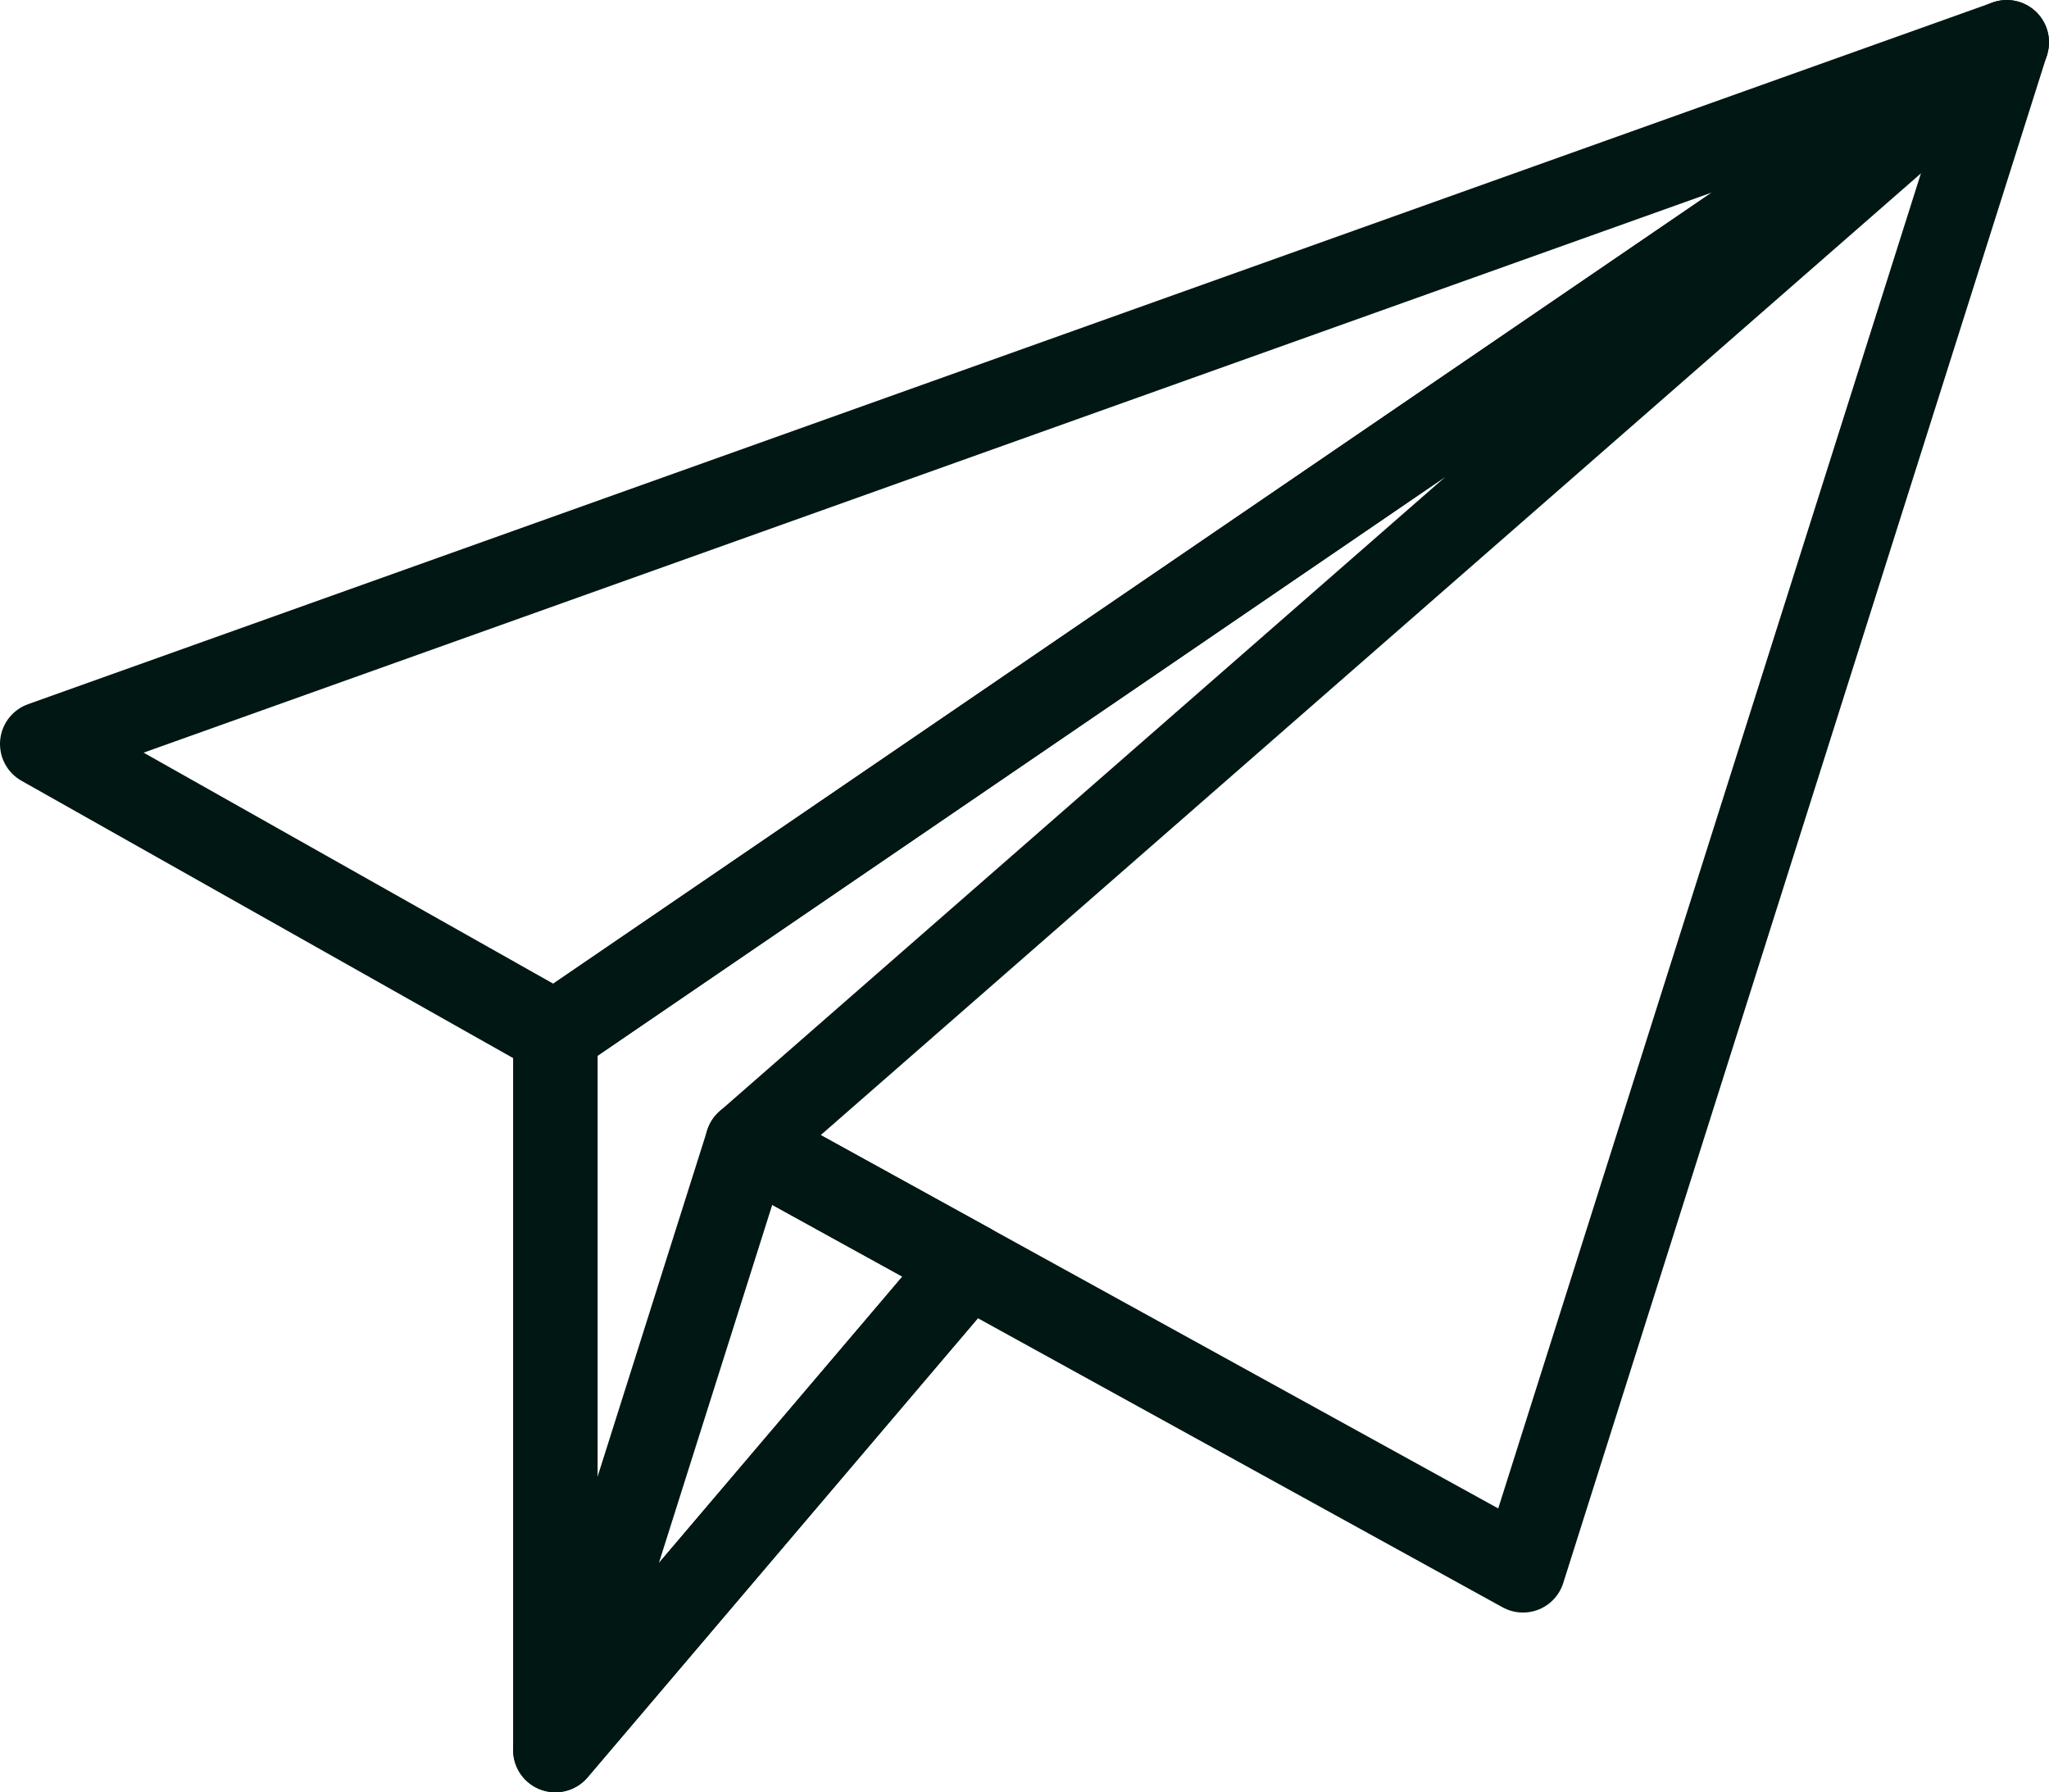 <?xml version="1.0" encoding="utf-8"?>
<!-- Generator: Adobe Illustrator 16.0.0, SVG Export Plug-In . SVG Version: 6.00 Build 0)  -->
<!DOCTYPE svg PUBLIC "-//W3C//DTD SVG 1.1//EN" "http://www.w3.org/Graphics/SVG/1.1/DTD/svg11.dtd">
<svg version="1.1" xmlns="http://www.w3.org/2000/svg" xmlns:xlink="http://www.w3.org/1999/xlink" x="0px" y="0px"
	 width="579.989px" height="507.218px" viewBox="0 0 579.989 507.218"
	 enable-background="new 0 0 579.989 507.218" xml:space="preserve">
<g id="コロナヘルス" display="none">
	<g display="inline">
		<path fill="#1C1D1D" d="M593.527,307.725c-1.342,0-2.677-0.081-4.006-0.239
			c-59.758-7.188-84.169-40.107-100.325-61.891c-12.607-17.003-16.231-20.787-27.006-21.113
			c-3.272,3.564-12.504,16.726-21.51,58.16c-3.358,15.451-17.028,26.432-32.786,26.435
			c-0.202,0-0.404-0.003-0.612-0.006l-26.284-0.475l-47.515,199.742
			c-3.607,15.168-17.162,25.79-32.637,25.793c-0.456,0-0.907-0.009-1.37-0.029
			c-16.035-0.647-29.37-12.561-31.81-28.425l-42.838-278.38
			c-11.451,48.582-28.862,106.678-29.683,109.409c-3.347,11.15-12.237,19.77-23.492,22.77
			c-11.243,3.006-23.249-0.041-31.706-8.044c-3.526-3.335-34.827-33.05-48.284-49.486
			c-7.995-9.76-12.075-22.367-16.388-35.714c-0.896-2.772-2.075-6.417-3.37-10.102
			c-2.508,4.347-4.855,8.746-6.468,11.777c-7.254,13.596-12.988,24.333-22.977,31.492
			c-5.694,4.078-12.521,6.271-19.526,6.277l-94.738,0.057
			C60.231,480.764,289.994,638.354,289.994,638.354s228.026-156.396,360.291-330.629H593.527z"/>
		<path fill="#1C1D1D" d="M-116.612,238.644l121.628-0.072c0.417-0.78,0.827-1.541,1.208-2.26
			c12.607-23.63,31.607-59.229,67.59-59.229c0.347,0,0.688,0.003,1.035,0.009
			c42.394,0.792,56.637,44.83,64.284,68.486c1.561,4.833,3.873,11.971,5.231,14.784
			c0.636,0.754,1.329,1.555,2.075,2.398c5.89-21.595,12.208-46.026,16.543-66.243
			c4.497-20.986,35.203-145.548,36.503-150.84c3.832-15.535,18.243-26.214,34.075-25.492
			c15.983,0.711,29.243,12.607,31.677,28.419l42.665,277.264l14.053-59.079
			c3.602-15.142,17.133-25.792,32.642-25.792c0.203,0,0.405,0.003,0.613,0.006l26.515,0.48
			c10.196-35.278,31.566-84.128,77.238-84.128c0.561-0.006,1.121-0.012,1.67-0.012
			c46.677,0,67.337,27.865,82.476,48.275c13.283,17.914,22.954,30.954,52.55,34.992h99.819
			c7.396-12.72,14.099-25.442,19.948-38.113C830.513-46.704,516.329-277.958,289.994-14.586
			C63.659-277.958-250.521-46.704-135.439,202.496
			C-129.887,214.513-123.558,226.577-116.612,238.644z"/>
	</g>
</g>
<g id="日本世界地球" display="none">
	<g display="inline">
		<g>
			<polygon fill="#1D1D1D" points="-28.11,148.062 -28.11,225.111 -136.052,298.318 -314.13,298.318 
				-314.13,367.652 -136.052,367.652 -136.052,421.586 -53.769,421.586 -26.783,392.211 
				61.251,392.211 61.251,148.062 			"/>
			<rect x="-354.83" y="387.261" fill="#1D1D1D" width="81.399" height="125.881"/>
			<rect x="-255.489" y="387.261" fill="#1D1D1D" width="102.047" height="67.174"/>
			<polygon fill="#1D1D1D" points="-28.111,-5.924 -28.111,104.487 -28.111,126.144 61.251,126.144 
				61.251,104.487 135.473,104.487 135.473,-5.924 			"/>
		</g>
		<g>
			<path fill="#1C1D1D" d="M907.593,111.44l-28.483-8.164l9.057-34.952l-46.443-7.08
				c0,0-8.827,13.698-17.034,26.434l-39.479-11.315l-103.167,7.704L658.622,118.341l22.774,51.641
				h35.48l40.863,129.703h44.436v-64.496l110.306-65.208L907.593,111.44z"/>
			<polygon fill="#1C1D1D" points="849.825,260.893 815.729,290.036 828.932,349.19 828.932,447.053 
				870.718,447.053 870.718,414.495 931.166,352.785 934.818,299.465 			"/>
			<polygon fill="#1C1D1D" points="291.369,251.299 291.369,327.251 359.312,349.141 366.859,443.788 
				406.772,443.788 423.759,327.251 407.285,251.299 			"/>
			<polygon fill="#1C1D1D" points="364.709,132.238 354.348,74.569 321.033,74.569 331.396,132.238 			"/>
			<polygon fill="#1C1D1D" points="536.863,236.214 553.21,283.312 580.005,272.147 574.604,235.176 
				574.604,212.004 601.438,212.004 601.438,184.515 637.838,164.296 637.838,107.356 
				587.729,70.828 531.763,70.828 465.783,95.11 465.783,60.165 383.556,69.037 
				383.556,103.404 407.783,105.082 407.783,123.979 383.261,123.973 349.359,182.567 
				329.52,182.083 321.033,223.615 404.794,223.615 427.435,200.05 427.435,245.337 
				450.18,302.606 491.712,271.203 491.712,239.099 			"/>
			<polygon fill="#1C1D1D" points="645.271,310.553 648.854,339.204 618.574,339.204 623.775,310.553 
				582.574,310.553 532.115,367.499 574.96,440.569 609.629,420.732 638.115,423.402 
				659.304,440.569 692.148,437.105 707.373,367.499 674.83,310.553 			"/>
		</g>
	</g>
</g>
<g id="文房具本" display="none">
	<g display="inline">
		
			<path fill="none" stroke="#1C1D1D" stroke-width="17.606" stroke-linecap="round" stroke-linejoin="round" stroke-miterlimit="10" d="
			M199.969,627.181h-510.383c-8.381,0-15.187-6.488-15.187-14.478V-46.857
			c0-7.99,6.805-14.478,15.187-14.478h79.875c-12.282,13.252-23.402,24.922-29.418,31.291
			v632.978C-136.349,575.954,139.555,553.879,199.969,627.181"/>
		
			<path fill="none" stroke="#1C1D1D" stroke-width="17.606" stroke-linecap="round" stroke-linejoin="round" stroke-miterlimit="10" d="
			M199.969,627.181c-60.414-73.302-336.318-51.228-459.927-24.248
			c15.726-16.695,66.846-69.94,81.078-92.015c48.34-13.489,289.084-57.597,410.244,22.391
			c26.183,17.247,46.763,40.31,58.63,70.691L199.969,627.181z"/>
		
			<path fill="none" stroke="#1C1D1D" stroke-width="17.606" stroke-linecap="round" stroke-linejoin="round" stroke-miterlimit="10" d="
			M289.993-29.022c-66.877-171.105-410.074-109.482-468.866-93.053"/>
		
			<path fill="none" stroke="#1C1D1D" stroke-width="17.606" stroke-linecap="round" stroke-linejoin="round" stroke-miterlimit="10" d="
			M-178.88-122.057v632.975c-14.232,22.074-65.352,75.319-81.078,92.015V-30.044
			c6.017-6.368,17.137-18.038,29.418-31.291C-210.622-82.854-187.676-108.409-178.88-122.057z"/>
		
			<path fill="none" stroke="#1C1D1D" stroke-width="17.606" stroke-linecap="round" stroke-linejoin="round" stroke-miterlimit="10" d="
			M380.02,627.181h510.383c8.382,0,15.187-6.488,15.187-14.478V-46.857
			c0-7.99-6.805-14.478-15.187-14.478H810.528c12.281,13.252,23.402,24.922,29.419,31.291
			v632.978C716.338,575.954,440.434,553.879,380.02,627.181"/>
		
			<path fill="none" stroke="#1C1D1D" stroke-width="17.606" stroke-linecap="round" stroke-linejoin="round" stroke-miterlimit="10" d="
			M380.02,627.181c0,0-16.922,26.428-90.025,26.428s-90.025-26.428-90.025-26.428"/>
		
			<path fill="none" stroke="#1C1D1D" stroke-width="17.606" stroke-linecap="round" stroke-linejoin="round" stroke-miterlimit="10" d="
			M380.02,627.181c60.414-73.302,336.318-51.228,459.928-24.248
			c-15.727-16.695-66.846-69.94-81.078-92.015c-48.34-13.489-289.084-57.597-410.244,22.391
			c-26.183,17.247-46.764,40.31-58.63,70.691L380.02,627.181z"/>
		
			<path fill="none" stroke="#1C1D1D" stroke-width="17.606" stroke-linecap="round" stroke-linejoin="round" stroke-miterlimit="10" d="
			M289.997-29.022c66.877-171.105,410.074-109.482,468.866-93.053"/>
		
			<path fill="none" stroke="#1C1D1D" stroke-width="17.606" stroke-linecap="round" stroke-linejoin="round" stroke-miterlimit="10" d="
			M758.869-122.057v632.975c14.232,22.074,65.352,75.319,81.078,92.015V-30.044
			c-6.017-6.368-17.138-18.038-29.419-31.291C790.611-82.854,767.665-108.409,758.869-122.057z"
			/>
		
			<line fill="none" stroke="#1C1D1D" stroke-width="17.606" stroke-linecap="round" stroke-linejoin="round" stroke-miterlimit="10" x1="289.993" y1="-29.022" x2="289.993" y2="603.981"/>
	</g>
</g>
<g id="スポーツ食べ物" display="none">
	<g display="inline">
		<path fill="#1C1D1D" d="M427.912,75.146c0-95.025-109.411-199.412-153.529-199.412
			c-44.118,0-153.529,104.387-153.529,199.412s68.737,144.706,153.529,144.706
			S427.912,170.171,427.912,75.146z"/>
		
			<rect x="-160.005" y="267.493" fill="none" stroke="#1C1D1D" stroke-width="52.065" stroke-linecap="round" stroke-linejoin="round" stroke-miterlimit="10" width="900" height="389.428"/>
		
			<path fill="none" stroke="#1C1D1D" stroke-width="52.065" stroke-linecap="round" stroke-linejoin="round" stroke-miterlimit="10" d="
			M-160.005,267.493c37.059-52.059,171.176-175.588,305.294-214.412l594.706,214.412H-160.005z"/>
		<path fill="#1C1D1D" d="M-160.005-73.001L52.488,216.44l117.584-87.921
			c0,0-70.588-276.427-75.882-278.192C88.896-151.438-160.005-73.001-160.005-73.001z"/>
		<rect x="-160.005" y="399.968" fill="#1C1D1D" width="900" height="124.477"/>
	</g>
</g>
<g id="ひらめき電球" display="none">
	<g display="inline">
		<g>
			<path fill="none" stroke="#1C1D1D" stroke-width="13.748" stroke-linejoin="round" stroke-miterlimit="10" d="
				M-7.939,473.676c4.744,30.523,9.771,62.91,9.011,72.488
				c-1.746,21.796-27.525,26.495-49.456,13.65c-21.976-12.845-68.296-100.626-84.632-159.883"
				/>
			<path fill="none" stroke="#1C1D1D" stroke-width="13.748" stroke-linejoin="round" stroke-miterlimit="10" d="
				M-233.297,350.539c-61.533,27.853-203.901-70.51-172.15-162.703
				C-422.315-15.653-220.262-45.846-184.376-9.073c57.242-34.608,230.542-54.053,278.168,28.797
				c90.292-1.488,124.333,107.079,114.366,143.798c37.195,13.592,60.358,157.824,9.755,174.401
				C192.611,439.617-8.222,421.727-50.637,394.133
				C-88.769,416.863-202.042,395.38-233.297,350.539z"/>
			<path fill="none" stroke="#1C1D1D" stroke-width="13.748" stroke-linejoin="round" stroke-miterlimit="10" d="
				M-50.637,394.133c4.514,42.216,39.43,107.462,121.453,103.981
				c70.16-2.977,105.022-63.133,104.927-103.981"/>
			<g>
				
					<path fill="none" stroke="#1C1D1D" stroke-width="13.748" stroke-linecap="round" stroke-linejoin="round" stroke-miterlimit="10" d="
					M-233.297,350.539c-14.387-56.153,53.548-82.795,109.144-83.35
					c38.106-0.381,69.745-34.33,94.757-38.271c53.084-8.364,86.277,31.848,109.417,42.15"/>
				
					<path fill="none" stroke="#1C1D1D" stroke-width="13.748" stroke-linecap="round" stroke-linejoin="round" stroke-miterlimit="10" d="
					M-121.672,329.113c36.736,2.977,73.672-26.046,104.927-13.395
					c31.255,12.65,99.224,34.82,104.431,98.744"/>
				
					<path fill="none" stroke="#1C1D1D" stroke-width="13.748" stroke-linecap="round" stroke-linejoin="round" stroke-miterlimit="10" d="
					M25.832,179.979c-14.139-14.139-21.988-37.212-21.989-60.225
					c0-34.185,29.065-56.785,59.037-47.543c30.979,9.552,68.051,36.461,76.649,60.442
					c9.424,26.287,44.152,44.157,68.629,30.869"/>
				
					<path fill="none" stroke="#1C1D1D" stroke-width="13.748" stroke-linecap="round" stroke-linejoin="round" stroke-miterlimit="10" d="
					M-123.136,41.618c60.04-28.278,144.086-4.522,154.783,32.282"/>
				
					<path fill="none" stroke="#1C1D1D" stroke-width="13.748" stroke-linecap="round" stroke-linejoin="round" stroke-miterlimit="10" d="
					M39.239,341.886c29.1,7.319,80.719-8.556,109.372-36.023
					c31.214-29.924,25.424-70.436-11.306-82.302c-24.185-7.813-42.644-32.263-55.542-69.299"/>
				
					<path fill="none" stroke="#1C1D1D" stroke-width="13.748" stroke-linecap="round" stroke-linejoin="round" stroke-miterlimit="10" d="
					M-342.576,323.223c61.402-22.854,87.946-44.269,79.758-89.838
					c-5.954-33.133-21.556-51.5-22.805-79.866"/>
				
					<path fill="none" stroke="#1C1D1D" stroke-width="13.748" stroke-linecap="round" stroke-linejoin="round" stroke-miterlimit="10" d="
					M-327.905,238.371c-19.721-43.906-14.671-96.769-5.007-123.479
					c6.594-18.226,19.003-50.3,49.754-47.209c18.67,1.876,29.563,25.318,33.762,41.655
					c5.57,21.668,29.775,39.67,55.449,39.298"/>
				
					<path fill="none" stroke="#1C1D1D" stroke-width="13.748" stroke-linecap="round" stroke-linejoin="round" stroke-miterlimit="10" d="
					M-262.004,257.556c13.396-36.963,68.049-58.069,100.792-58.547
					c38.871-0.568,80.494-9.686,97.858-32.372c12.862-16.804,15.506-59.161-14.261-63.626
					c-41.933-6.29-64.621,13.767-92.155-3.721c-42.47-26.974-41.095-76.616-14.606-108.364"/>
			</g>
		</g>
		<g>
			
				<path fill="none" stroke="#1C1D1D" stroke-width="13.748" stroke-linecap="round" stroke-linejoin="round" stroke-miterlimit="10" d="
				M379.989,288.562c-16.636,9.981-27.746,28.197-27.746,48.95
				c0,31.693,25.659,57.353,57.297,57.353c0.282,0,0.563-0.056,0.789-0.056
				c-10.884,10.433-17.651,25.095-17.651,41.337c0,31.637,25.66,57.296,57.297,57.296
				c5.02,0,9.869-0.677,14.493-1.917"/>
			
				<path fill="none" stroke="#1C1D1D" stroke-width="13.748" stroke-linecap="round" stroke-linejoin="round" stroke-miterlimit="10" d="
				M392.396,160.434c-8.403-11.899-13.366-26.449-13.366-42.183
				c0-40.66,32.935-73.595,73.595-73.595c10.264,0,19.964,2.087,28.874,5.921
				c-0.395-3.609-0.62-7.218-0.62-10.884c0-54.871,44.495-99.366,99.366-99.366
				c22.896,0,43.987,7.726,60.793,20.809"/>
			
				<path fill="none" stroke="#1C1D1D" stroke-width="13.748" stroke-linecap="round" stroke-linejoin="round" stroke-miterlimit="10" d="
				M461.705,449.906c-2.087,14.381-1.016,28.479,2.763,41.619
				c10.377,36.431,41.337,65.248,81.265,71.057c38.179,5.526,74.384-11.335,95.306-40.717"/>
			
				<path fill="none" stroke="#1C1D1D" stroke-width="13.748" stroke-linecap="round" stroke-linejoin="round" stroke-miterlimit="10" d="
				M461.562,331.188c-54.894,0-99.394-44.5-99.394-99.393s44.5-99.393,99.394-99.393"/>
			
				<path fill="none" stroke="#1C1D1D" stroke-width="13.748" stroke-linecap="round" stroke-linejoin="round" stroke-miterlimit="10" d="
				M523.148,378.933c-9.215,11.996-14.723,27.046-14.723,43.404
				c0,39.261,31.845,71.104,71.104,71.104c26.283,0,49.185-14.231,61.508-35.389"/>
			
				<path fill="none" stroke="#1C1D1D" stroke-width="13.748" stroke-linecap="round" stroke-linejoin="round" stroke-miterlimit="10" d="
				M581.36,121.702c8.242-10.133,13.356-22.992,13.75-37.112
				c0.941-33.888-25.781-62.14-59.67-63.082c-22.687-0.631-42.797,11.104-53.941,29.07"/>
			
				<path fill="none" stroke="#1C1D1D" stroke-width="13.748" stroke-linecap="round" stroke-linejoin="round" stroke-miterlimit="10" d="
				M423.021,244.026c8.76-20.128,27.036-35.688,50.243-39.999
				c37.131-6.897,72.823,17.611,79.721,54.742c4.568,24.593-4.64,48.554-22.167,63.937
				c28.925-5.374,56.729,13.719,62.102,42.644c2.843,15.304-1.163,30.295-9.852,41.814"/>
			
				<path fill="none" stroke="#1C1D1D" stroke-width="13.748" stroke-linecap="round" stroke-linejoin="round" stroke-miterlimit="10" d="
				M641.051,195.629c-38.149,16.658-83.731,3.961-107.343-31.952
				c-10.684-16.234-15.216-34.737-14.182-52.77"/>
			
				<line fill="none" stroke="#1C1D1D" stroke-width="13.748" stroke-linecap="round" stroke-linejoin="round" stroke-miterlimit="10" x1="641.051" y1="-38.863" x2="641.051" y2="521.865"/>
			
				<path fill="none" stroke="#1C1D1D" stroke-width="13.748" stroke-linecap="round" stroke-linejoin="round" stroke-miterlimit="10" d="
				M877.77,491.525c4.625,1.24,9.475,1.917,14.494,1.917
				c31.637,0,57.296-25.659,57.296-57.296c0-16.242-6.767-30.904-17.651-41.337
				c0.226,0,0.508,0.056,0.79,0.056c31.637,0,57.296-25.659,57.296-57.353
				c0-20.753-11.109-38.969-27.745-48.95"/>
			
				<path fill="none" stroke="#1C1D1D" stroke-width="13.748" stroke-linecap="round" stroke-linejoin="round" stroke-miterlimit="10" d="
				M701.199-38.863c16.806-13.083,37.897-20.809,60.793-20.809
				c54.872,0,99.367,44.495,99.367,99.366c0,3.666-0.226,7.275-0.62,10.884
				c8.91-3.834,18.609-5.921,28.874-5.921c40.66,0,73.594,32.935,73.594,73.595
				c0,15.734-4.963,30.284-13.365,42.183"/>
			
				<path fill="none" stroke="#1C1D1D" stroke-width="13.748" stroke-linecap="round" stroke-linejoin="round" stroke-miterlimit="10" d="
				M701.199,521.865c20.923,29.382,57.128,46.243,95.307,40.717
				c39.927-5.809,70.888-34.626,81.264-71.057c3.779-13.14,4.851-27.238,2.764-41.619"/>
			
				<path fill="none" stroke="#1C1D1D" stroke-width="13.748" stroke-linecap="round" stroke-linejoin="round" stroke-miterlimit="10" d="
				M880.676,331.188c54.894,0,99.393-44.5,99.393-99.393s-44.499-99.393-99.393-99.393"/>
			
				<path fill="none" stroke="#1C1D1D" stroke-width="13.748" stroke-linecap="round" stroke-linejoin="round" stroke-miterlimit="10" d="
				M701.199,458.053c12.323,21.157,35.226,35.389,61.508,35.389
				c39.261,0,71.104-31.844,71.104-71.104c0-16.358-5.507-31.408-14.723-43.404"/>
			
				<path fill="none" stroke="#1C1D1D" stroke-width="13.748" stroke-linecap="round" stroke-linejoin="round" stroke-miterlimit="10" d="
				M860.739,50.578c-11.146-17.966-31.255-29.701-53.941-29.07
				c-33.889,0.942-60.612,29.194-59.67,63.082c0.393,14.12,5.508,26.979,13.75,37.112"/>
			
				<path fill="none" stroke="#1C1D1D" stroke-width="13.748" stroke-linecap="round" stroke-linejoin="round" stroke-miterlimit="10" d="
				M919.218,244.026c-8.76-20.128-27.036-35.688-50.243-39.999
				c-37.131-6.897-72.823,17.611-79.721,54.742c-4.569,24.593,4.64,48.554,22.167,63.937
				c-28.925-5.374-56.729,13.719-62.102,42.644c-2.844,15.304,1.163,30.295,9.851,41.814"/>
			
				<path fill="none" stroke="#1C1D1D" stroke-width="13.748" stroke-linecap="round" stroke-linejoin="round" stroke-miterlimit="10" d="
				M822.712,110.907c1.034,18.033-3.498,36.536-14.183,52.77
				c-23.61,35.913-69.192,48.61-107.343,31.952"/>
			
				<line fill="none" stroke="#1C1D1D" stroke-width="13.748" stroke-linecap="round" stroke-linejoin="round" stroke-miterlimit="10" x1="701.187" y1="-38.863" x2="701.187" y2="521.865"/>
		</g>
	</g>
</g>
<g id="乗り物">
	<g>
		<polygon fill="none" stroke="#011714" stroke-width="23.917" stroke-linejoin="round" stroke-miterlimit="10" points="
			211.586,323.47 274.017,357.873 157.203,495.259 157.203,292.441 568.028,11.958 		"/>
		<polygon fill="none" stroke="#011714" stroke-width="23.917" stroke-linejoin="round" stroke-miterlimit="10" points="
			274.017,357.873 157.203,495.259 211.586,323.47 		"/>
		<polygon fill="none" stroke="#011714" stroke-width="23.917" stroke-linejoin="round" stroke-miterlimit="10" points="
			11.958,210.549 568.03,11.973 157.207,292.458 		"/>
		<polyline fill="none" stroke="#011714" stroke-width="23.917" stroke-linejoin="round" stroke-miterlimit="10" points="
			274.016,357.873 431.088,444.398 568.028,11.958 		"/>
	</g>
</g>
</svg>

